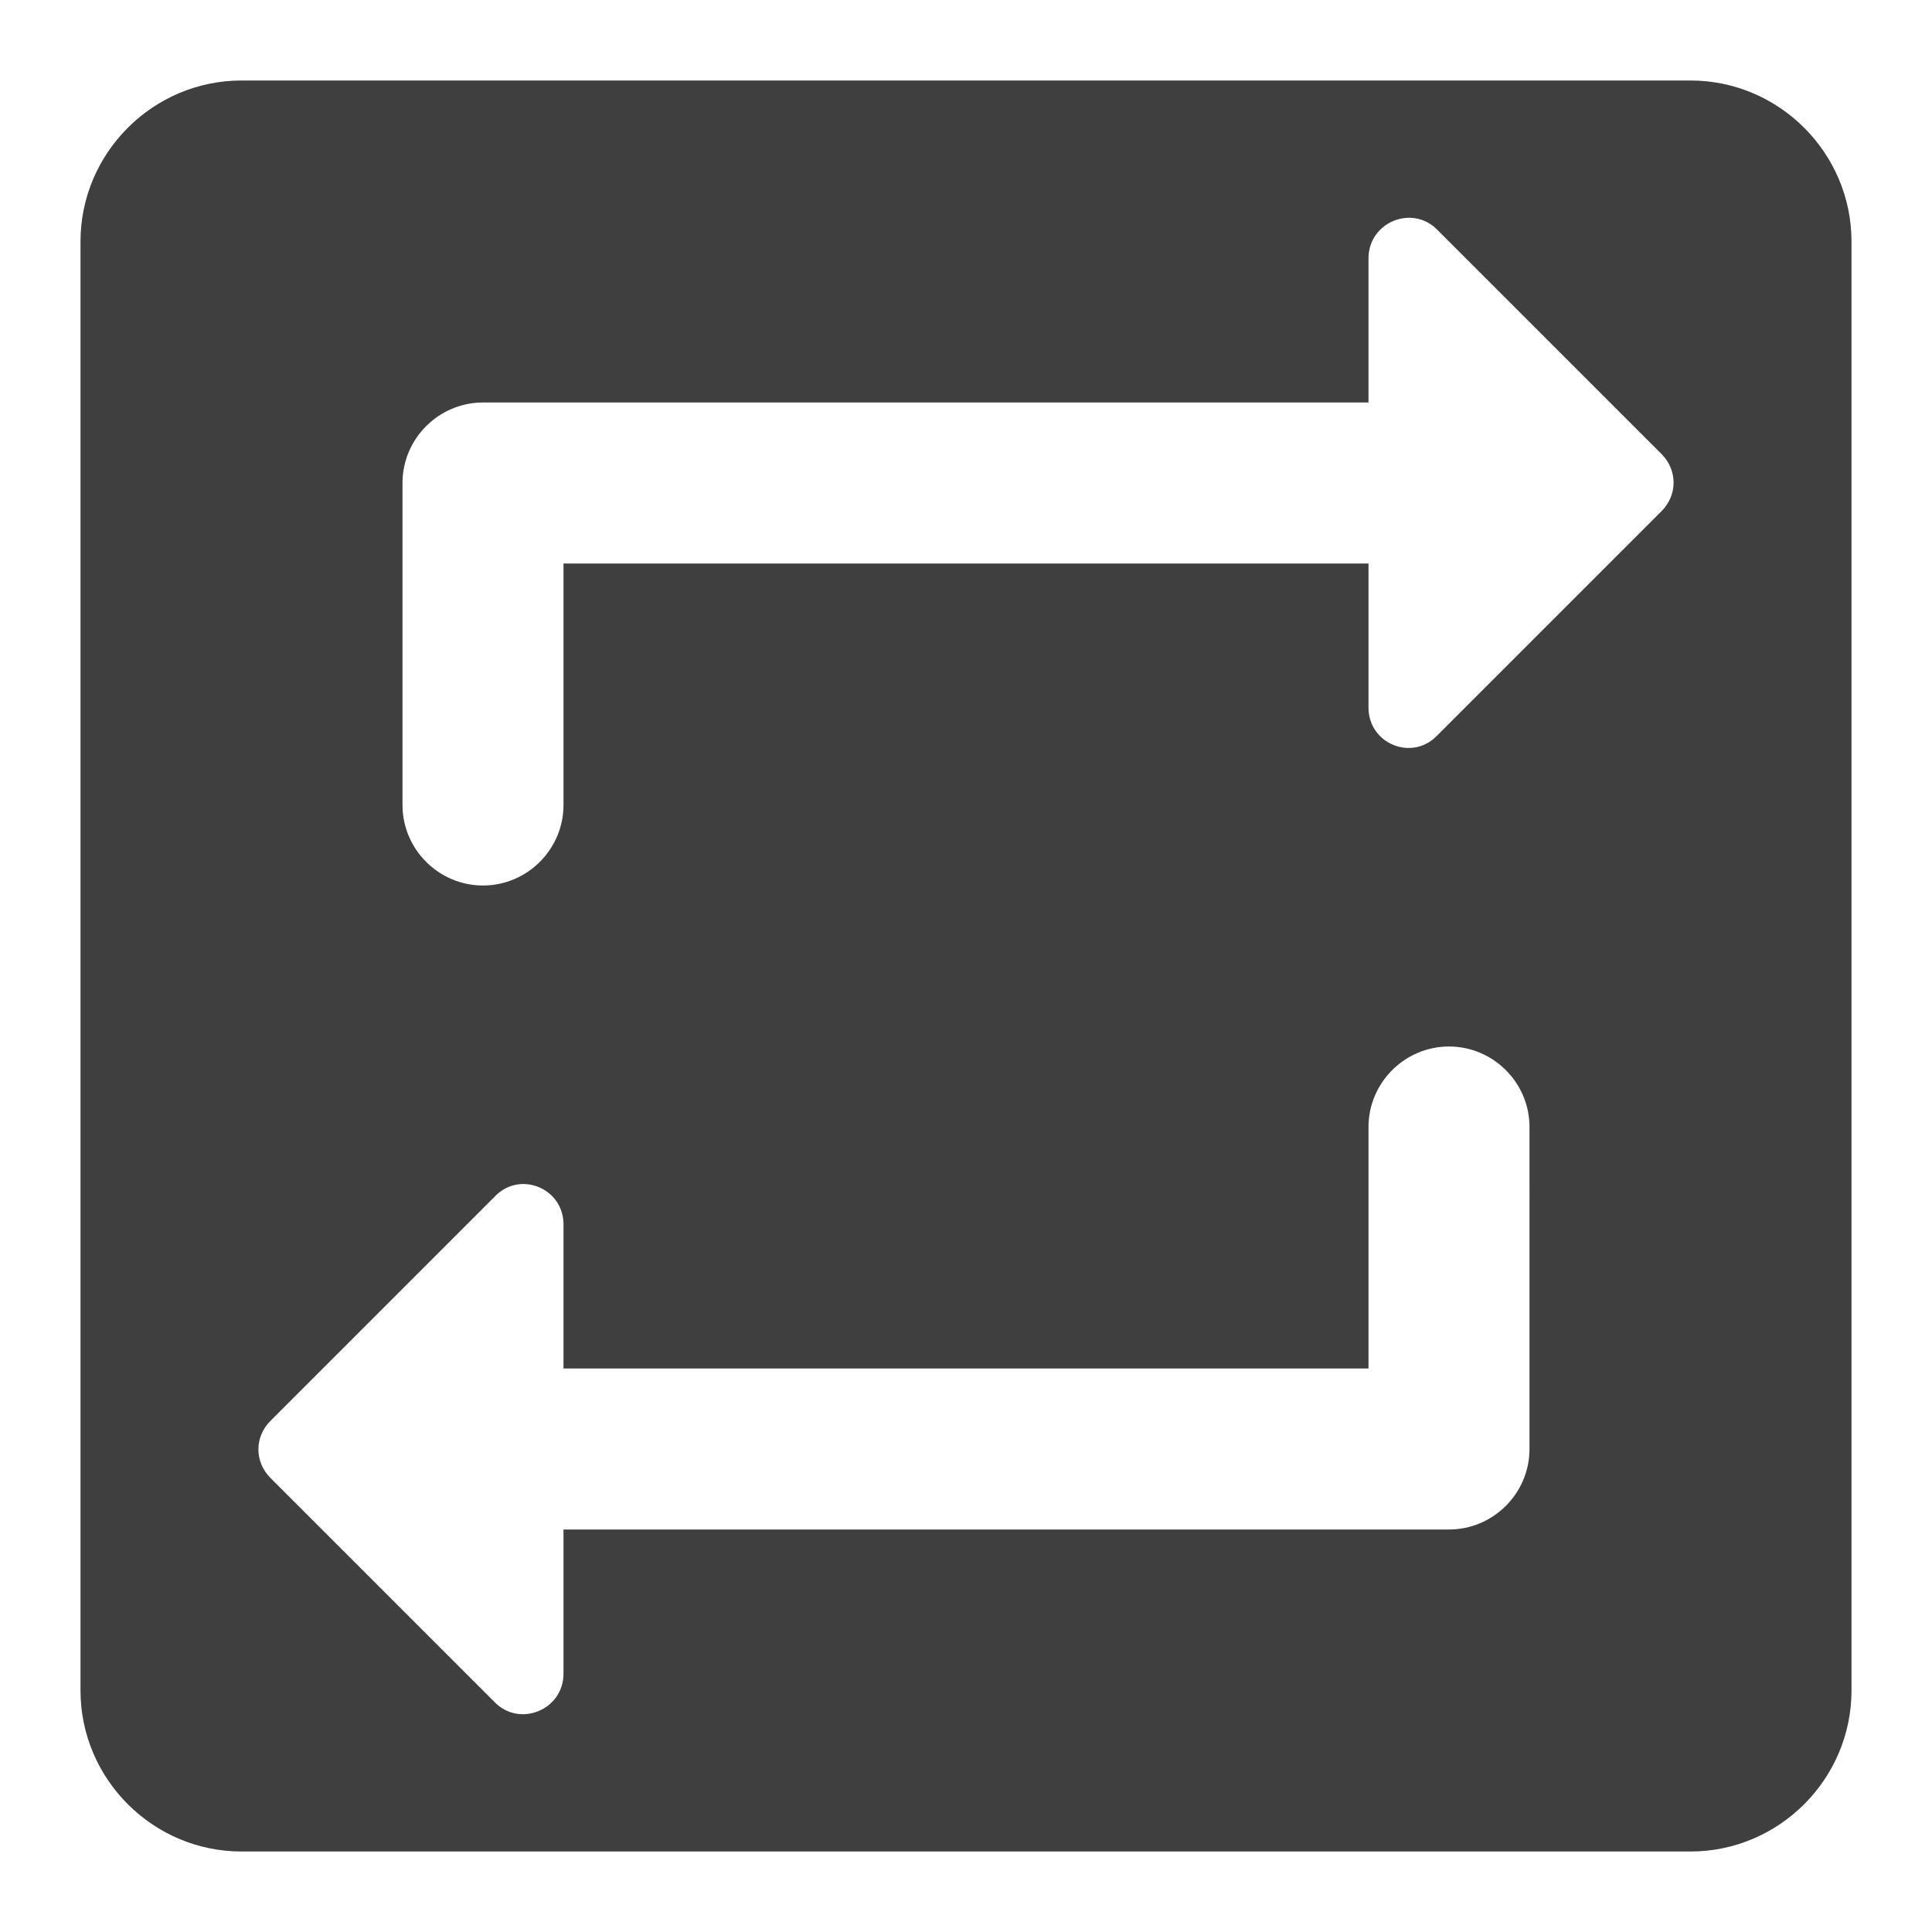 <svg height="24" viewBox="0 0 24 24" width="24" xmlns="http://www.w3.org/2000/svg"><path d="m21 1h-18c-1.1 0-2 .9-2 2v18c0 1.1.9 2 2 2h18c1.1 0 2-.9 2-2v-18c0-1.1-.9-2-2-2zm-2 17c0 .55-.45 1-1 1h-11v1.79c0 .45-.54.67-.85.36l-2.79-2.79c-.2-.2-.2-.51 0-.71l2.79-2.79c.31-.32.85-.1.85.35v1.79h10v-3c0-.55.45-1 1-1s1 .45 1 1zm1.64-11.65-2.79 2.79c-.31.32-.85.1-.85-.35v-1.79h-10v3c0 .55-.45 1-1 1s-1-.45-1-1v-4c0-.55.45-1 1-1h11v-1.79c0-.45.54-.67.85-.36l2.79 2.79c.2.2.2.51 0 .71z" fill="#3f3f3f"/></svg>